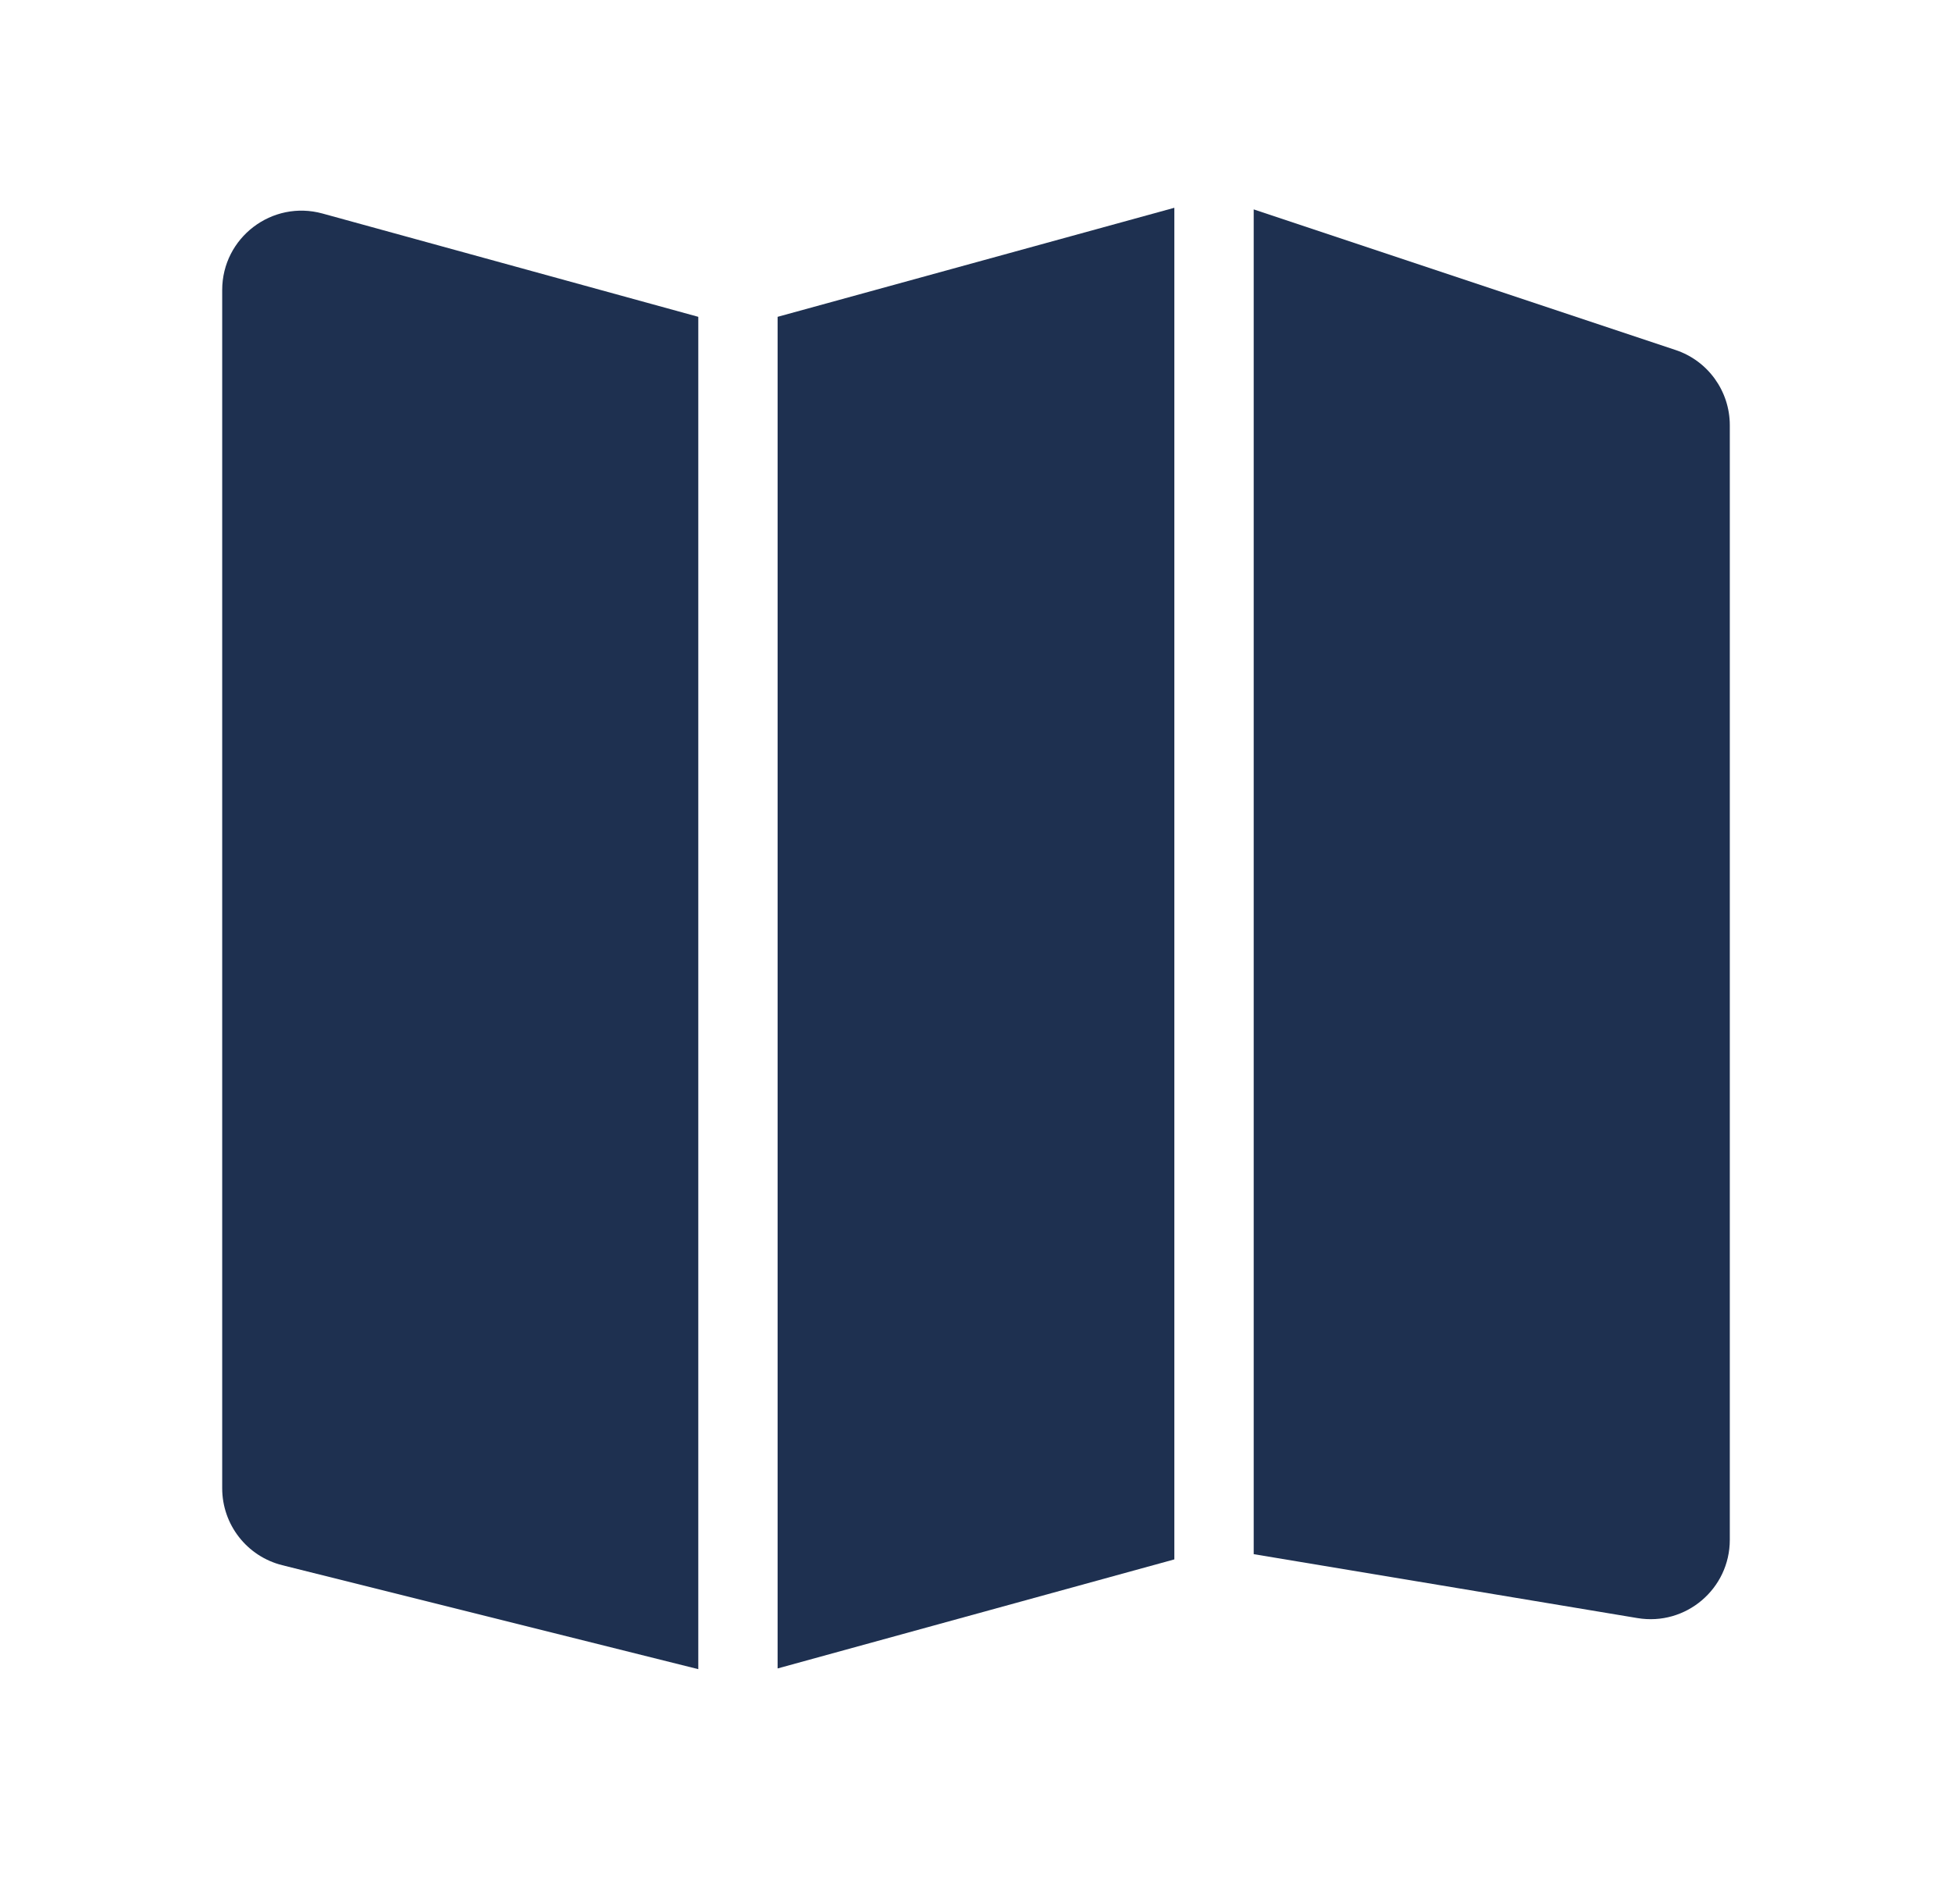 <svg width="41" height="40" viewBox="0 0 41 40" fill="none" xmlns="http://www.w3.org/2000/svg">
<g id="maps">
<g id="Vector">
<path d="M24.666 4.365L16.333 6.656V35.051L24.666 32.76V4.365Z" fill="#1E3050"/>
<path d="M26.333 32.65L34.393 33.993C35.409 34.163 36.333 33.379 36.333 32.349V8.934C36.333 8.216 35.874 7.579 35.194 7.353L26.333 4.399V32.65Z" fill="#1E3050"/>
<path d="M14.667 35.066V6.656L6.775 4.486C5.714 4.194 4.667 4.993 4.667 6.093V31.265C4.667 32.03 5.187 32.697 5.929 32.882L14.667 35.066Z" fill="#1E3050"/>
</g>
</g>
</svg>
